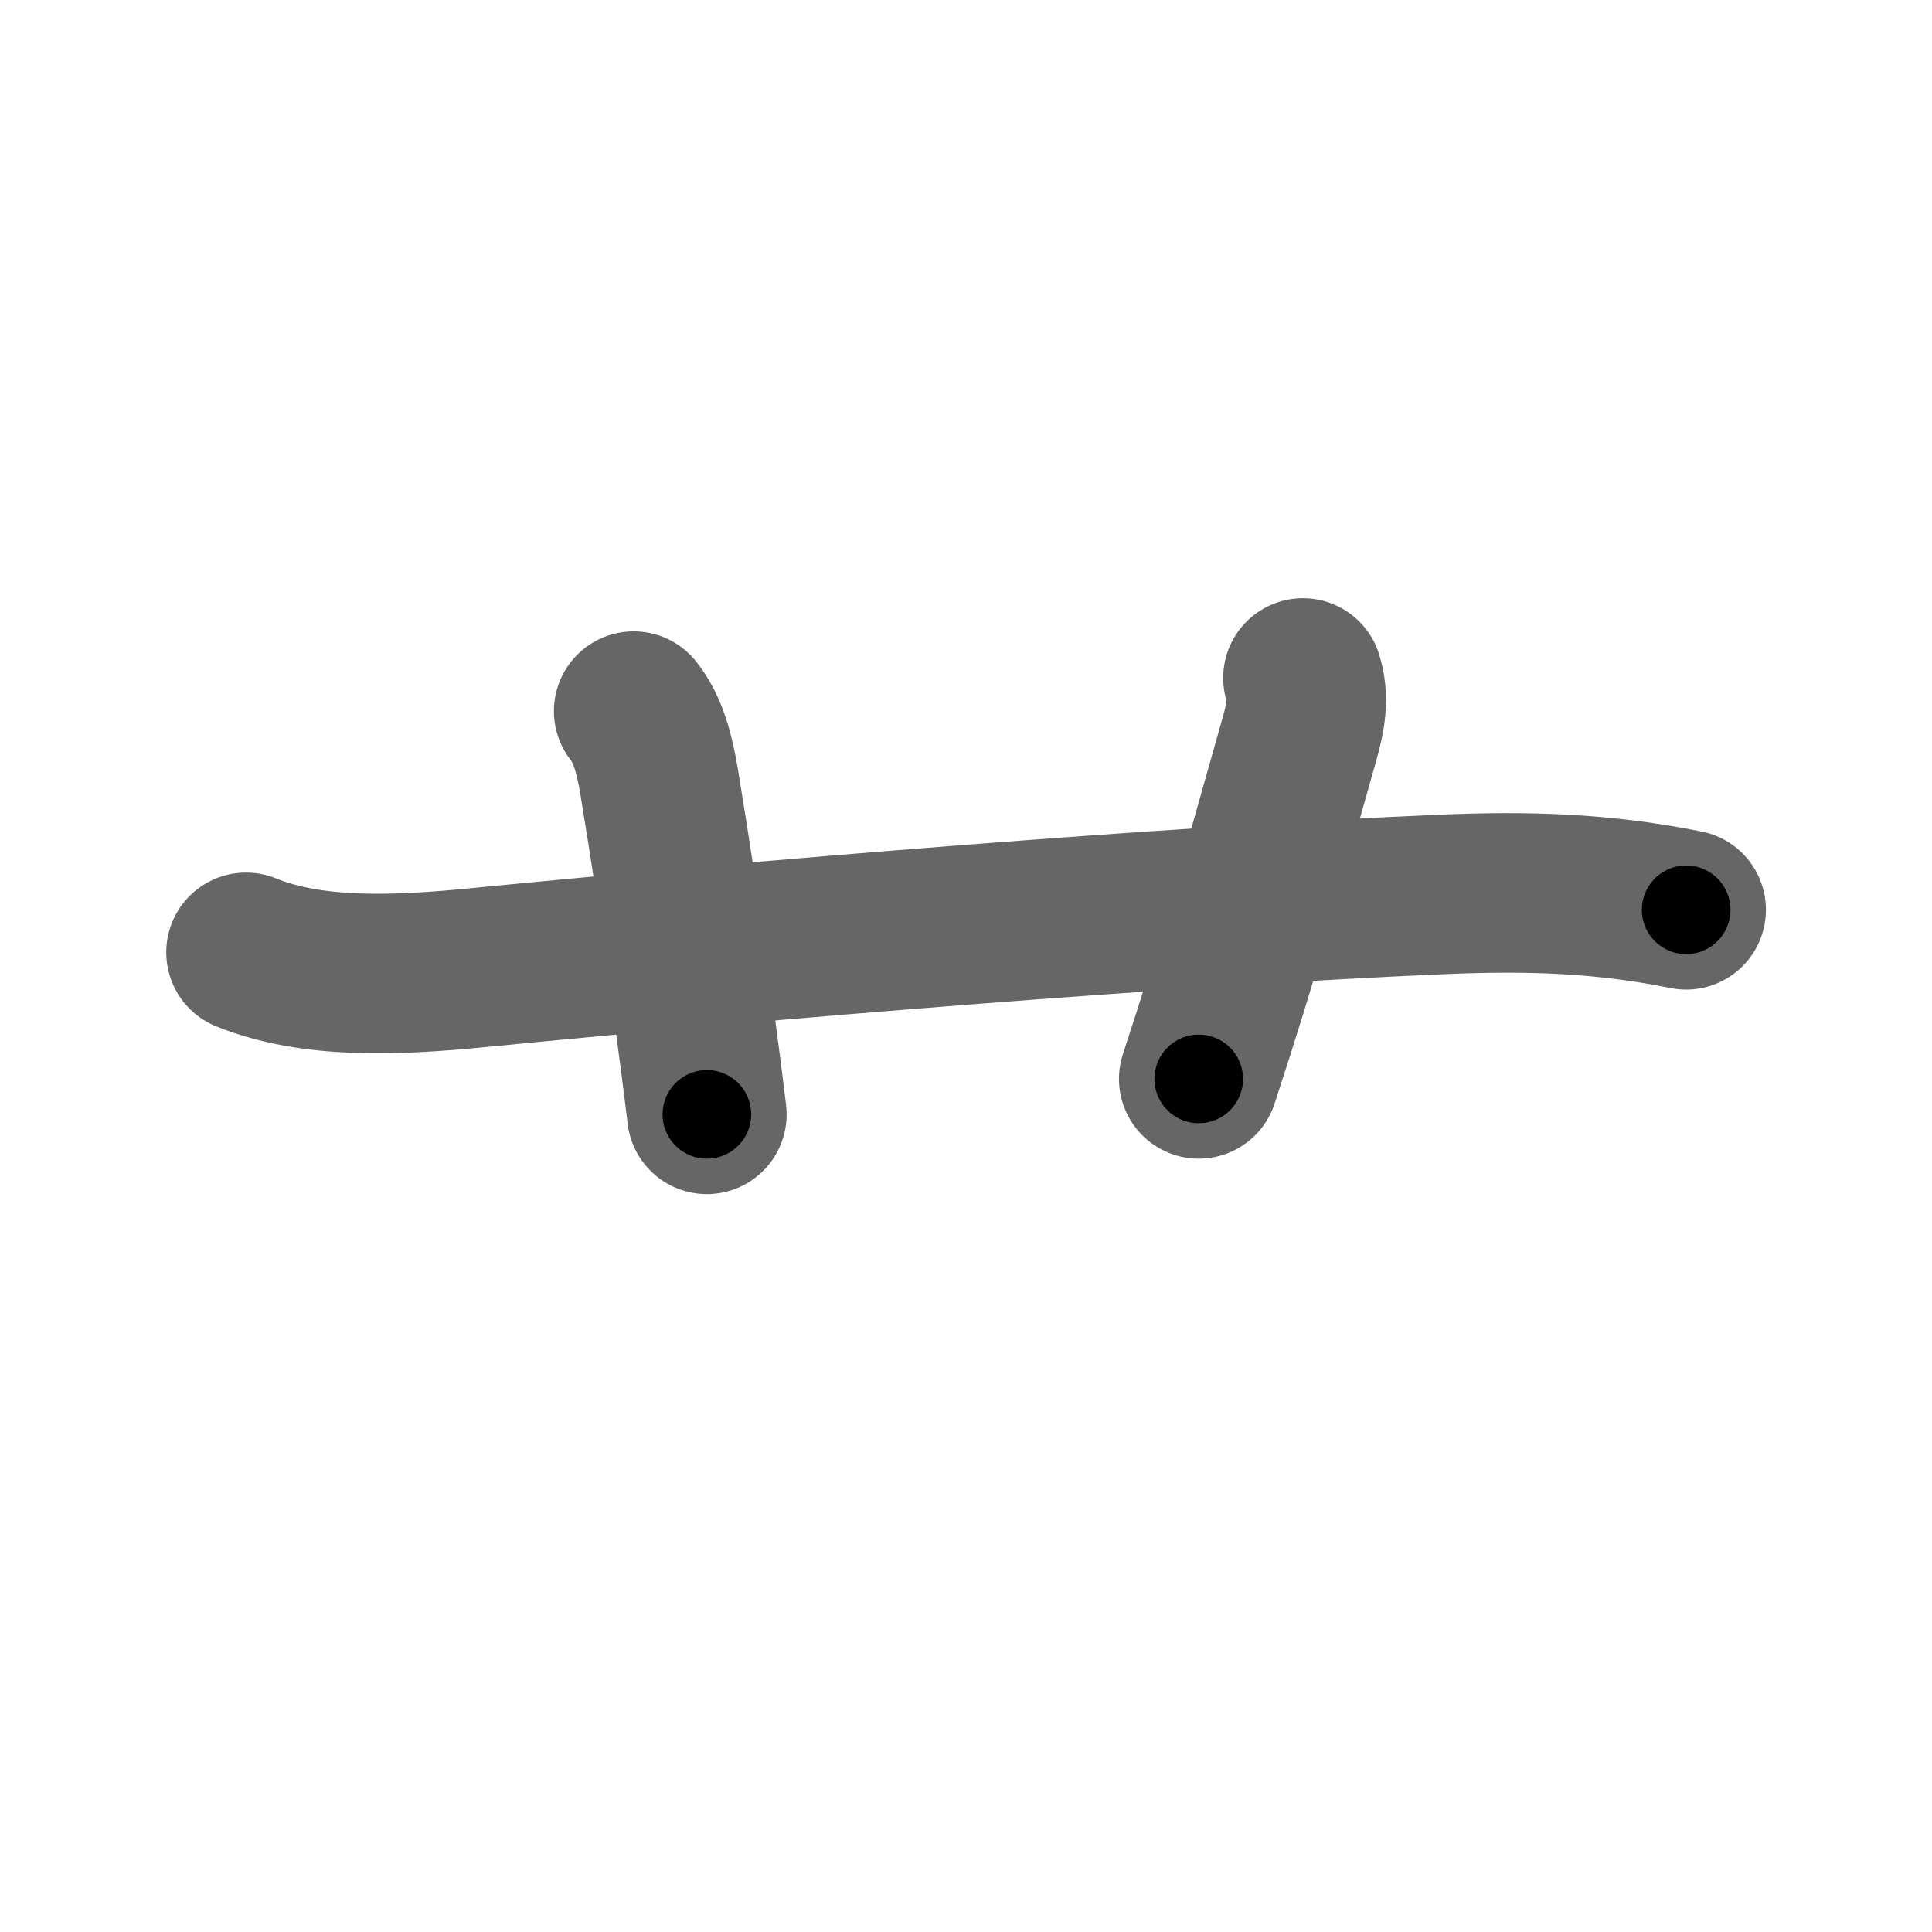 <svg xmlns="http://www.w3.org/2000/svg" width="109" height="109" viewBox="0 0 109 109" id="8279"><g fill="none" stroke="#666" stroke-width="9" stroke-linecap="round" stroke-linejoin="round"><g><path d="M13.88,53.73c3.75,1.52,8.45,1.32,13.13,0.86c16.12-1.59,39.17-3.48,54.37-4.13c4.77-0.2,9-0.09,13.75,0.87" /><path d="M35.75,40.12c0.8,1,1.17,2.38,1.44,4c1.36,8.22,2.33,15.75,2.69,18.75" /><path d="M73.51,38.25c0.34,1.09,0.18,2.13-0.2,3.46c-2.23,7.85-3.25,11.77-5.68,19.16" /></g></g><g fill="none" stroke="#000" stroke-width="5" stroke-linecap="round" stroke-linejoin="round"><path d="M13.88,53.73c3.75,1.52,8.45,1.32,13.13,0.86c16.12-1.59,39.17-3.48,54.37-4.13c4.77-0.2,9-0.09,13.75,0.87" stroke-dasharray="81.631" stroke-dashoffset="81.631"><animate attributeName="stroke-dashoffset" values="81.631;81.631;0" dur="0.614s" fill="freeze" begin="0s;8279.click" /></path><path d="M35.75,40.12c0.8,1,1.17,2.38,1.44,4c1.36,8.22,2.33,15.75,2.69,18.75" stroke-dasharray="23.242" stroke-dashoffset="23.242"><animate attributeName="stroke-dashoffset" values="23.242" fill="freeze" begin="8279.click" /><animate attributeName="stroke-dashoffset" values="23.242;23.242;0" keyTimes="0;0.726;1" dur="0.846s" fill="freeze" begin="0s;8279.click" /></path><path d="M73.51,38.25c0.34,1.09,0.18,2.13-0.2,3.46c-2.23,7.85-3.25,11.77-5.68,19.16" stroke-dasharray="23.507" stroke-dashoffset="23.507"><animate attributeName="stroke-dashoffset" values="23.507" fill="freeze" begin="8279.click" /><animate attributeName="stroke-dashoffset" values="23.507;23.507;0" keyTimes="0;0.783;1" dur="1.081s" fill="freeze" begin="0s;8279.click" /></path></g></svg>